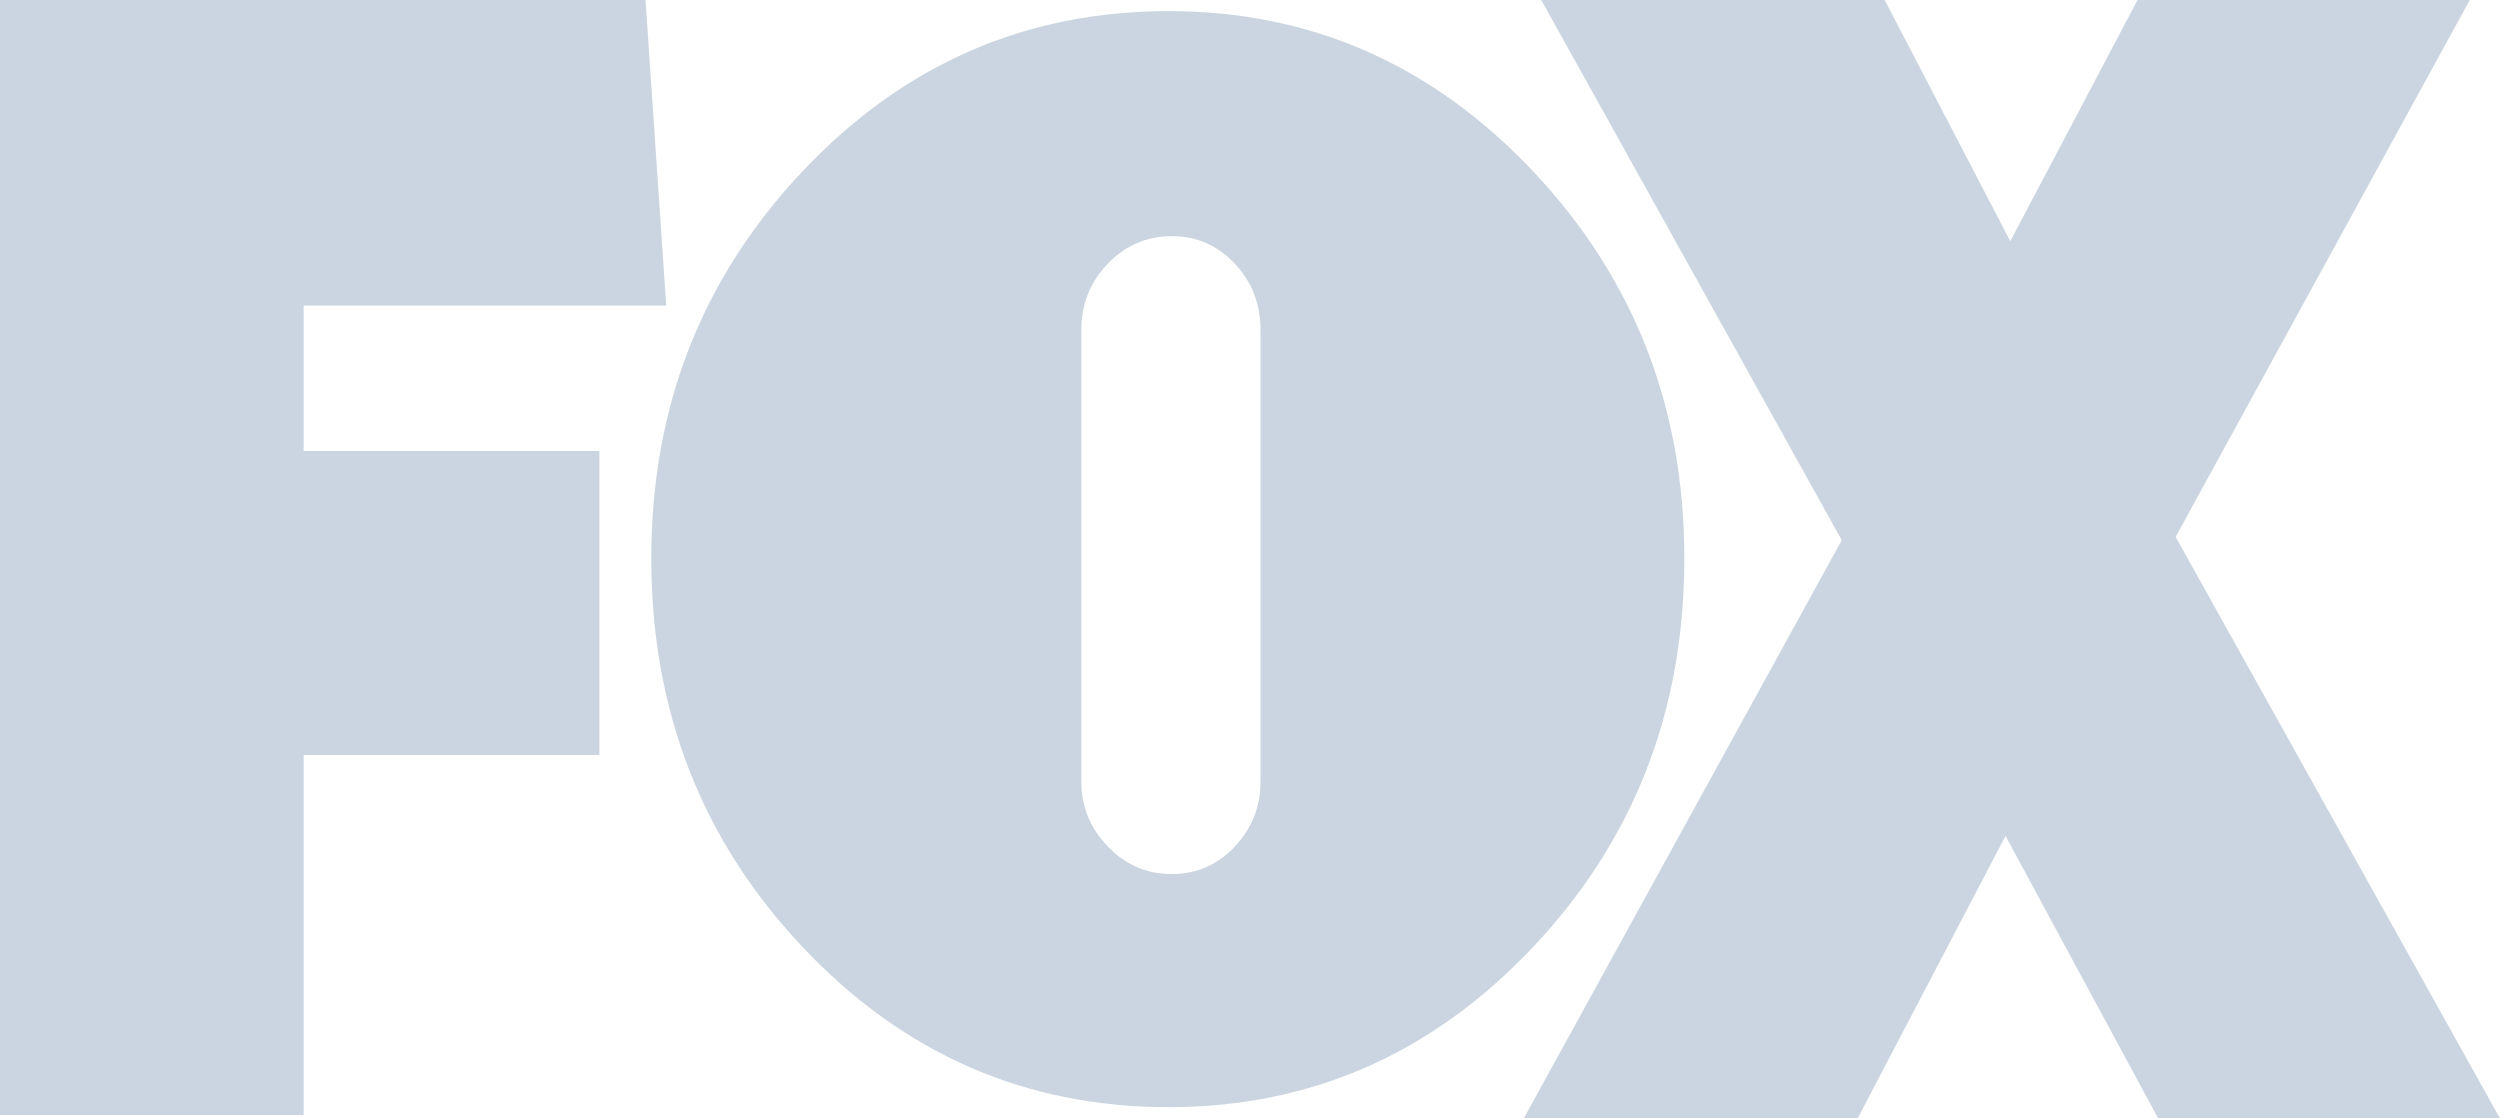 <svg width="76" height="34" viewBox="0 0 76 34" fill="none" xmlns="http://www.w3.org/2000/svg">
	<path d="M9.232 9.291V13.71H18.222V22.951H9.232V33.899H0V0H19.624L20.253 9.291H9.232Z" fill="#CBD5E1" />
	<path d="M46.609 5.211C49.672 8.459 51.204 12.38 51.204 16.974C51.204 21.6 49.672 25.537 46.609 28.786C43.546 32.034 39.851 33.658 35.525 33.658C31.167 33.658 27.456 32.034 24.394 28.786C21.33 25.537 19.799 21.6 19.799 16.974C19.799 12.38 21.33 8.459 24.394 5.211C27.456 1.963 31.167 0.338 35.525 0.338C39.851 0.338 43.546 1.963 46.609 5.211ZM32.873 23.765C32.873 24.521 33.141 25.177 33.678 25.734C34.214 26.293 34.862 26.571 35.62 26.571C36.378 26.571 37.017 26.293 37.538 25.734C38.06 25.177 38.32 24.521 38.32 23.765V10.034C38.32 9.247 38.06 8.574 37.538 8.016C37.017 7.459 36.378 7.18 35.62 7.18C34.862 7.18 34.215 7.459 33.678 8.016C33.14 8.574 32.873 9.247 32.873 10.034V23.765Z" fill="#CBD5E1" />
	<path d="M65.608 34L60.968 25.412L56.473 34H46.322L55.989 16.422L46.854 0H57.294L61.113 7.332L64.98 0H75.082L66.139 16.322L76 34H65.608V34Z" fill="#CBD5E1" />
</svg>
